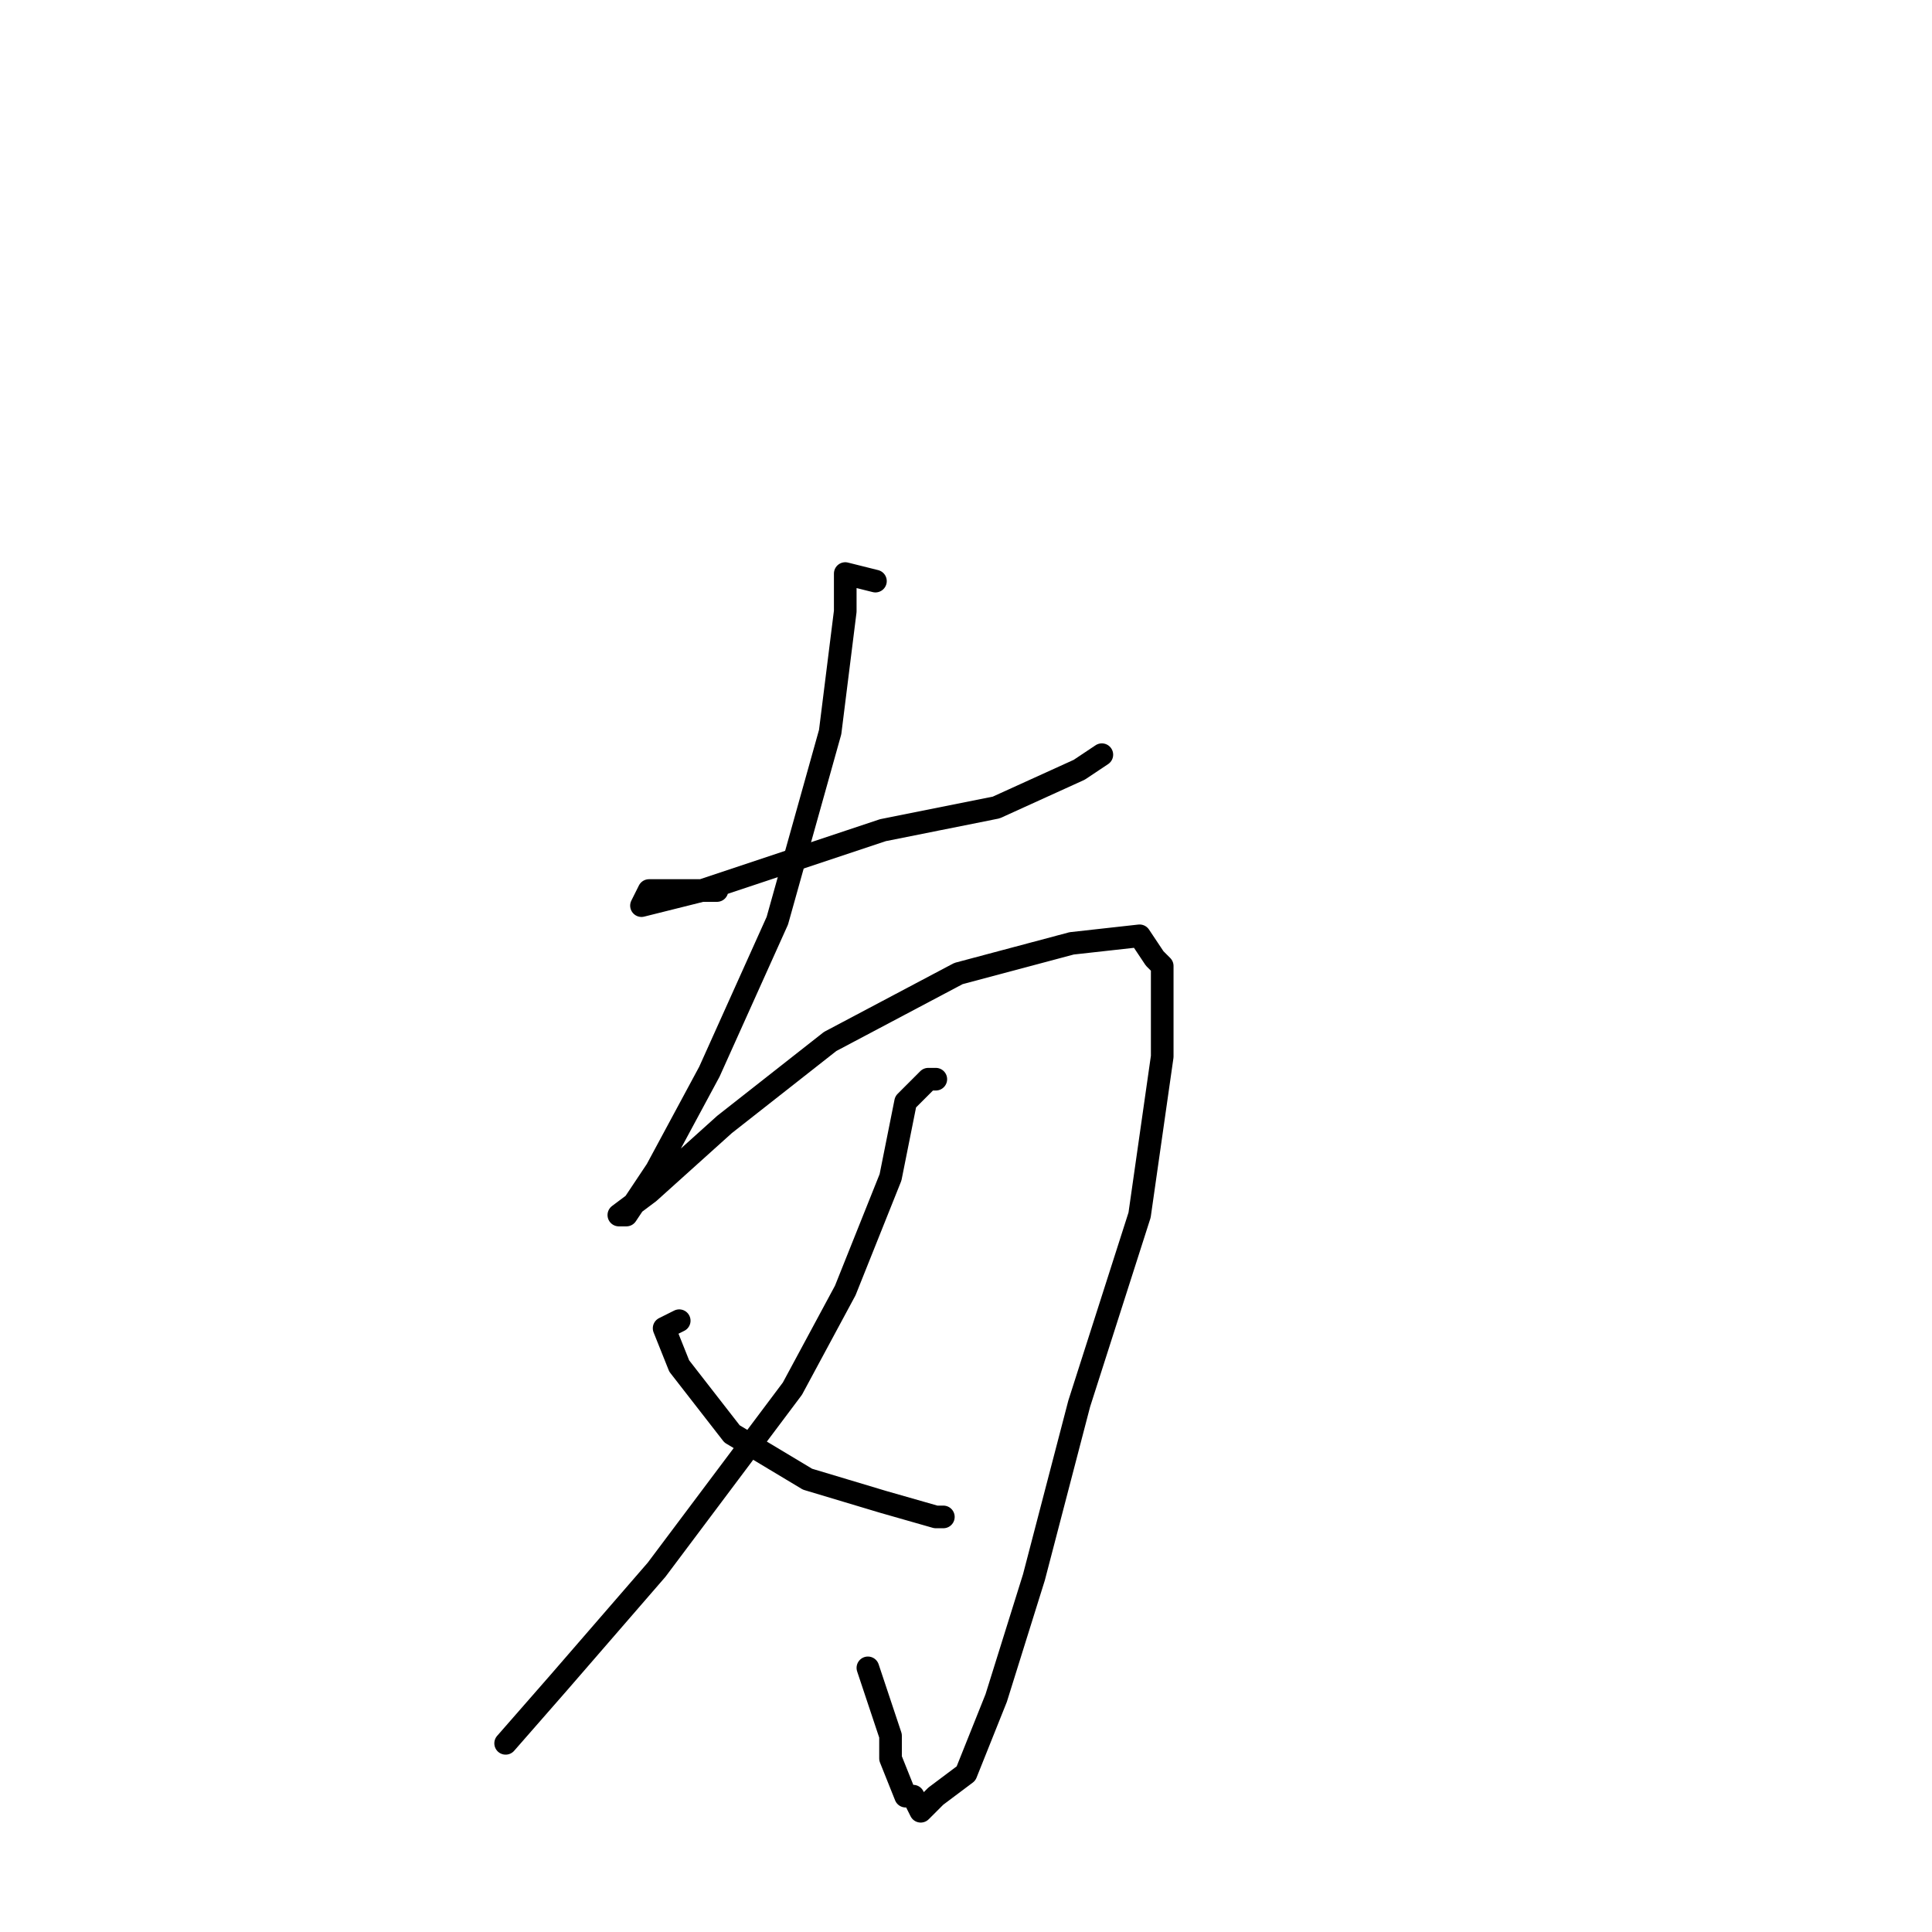 <?xml version="1.0" standalone="no"?>
    <svg width="256" height="256" xmlns="http://www.w3.org/2000/svg" version="1.1">
    <polyline stroke="black" stroke-width="3" stroke-linecap="round" fill="transparent" stroke-linejoin="round" points="95 118 86 118 85 120 93 118 105 114 117 110 132 107 143 102 146 100 146 100 " />
        <polyline stroke="black" stroke-width="3" stroke-linecap="round" fill="transparent" stroke-linejoin="round" points="116 77 112 76 112 81 110 97 103 122 94 142 87 155 83 161 82 161 86 158 96 149 110 138 127 129 142 125 151 124 153 127 154 128 154 137 154 140 151 161 143 186 137 209 132 225 128 235 124 238 122 240 121 238 120 238 118 233 118 230 115 221 115 221 " />
        <polyline stroke="black" stroke-width="3" stroke-linecap="round" fill="transparent" stroke-linejoin="round" points="124 143 123 143 120 146 118 156 112 171 105 184 102 188 87 208 74 223 67 231 67 231 " />
        <polyline stroke="black" stroke-width="3" stroke-linecap="round" fill="transparent" stroke-linejoin="round" points="90 175 88 176 90 181 97 190 107 196 117 199 124 201 125 201 125 201 " />
        </svg>